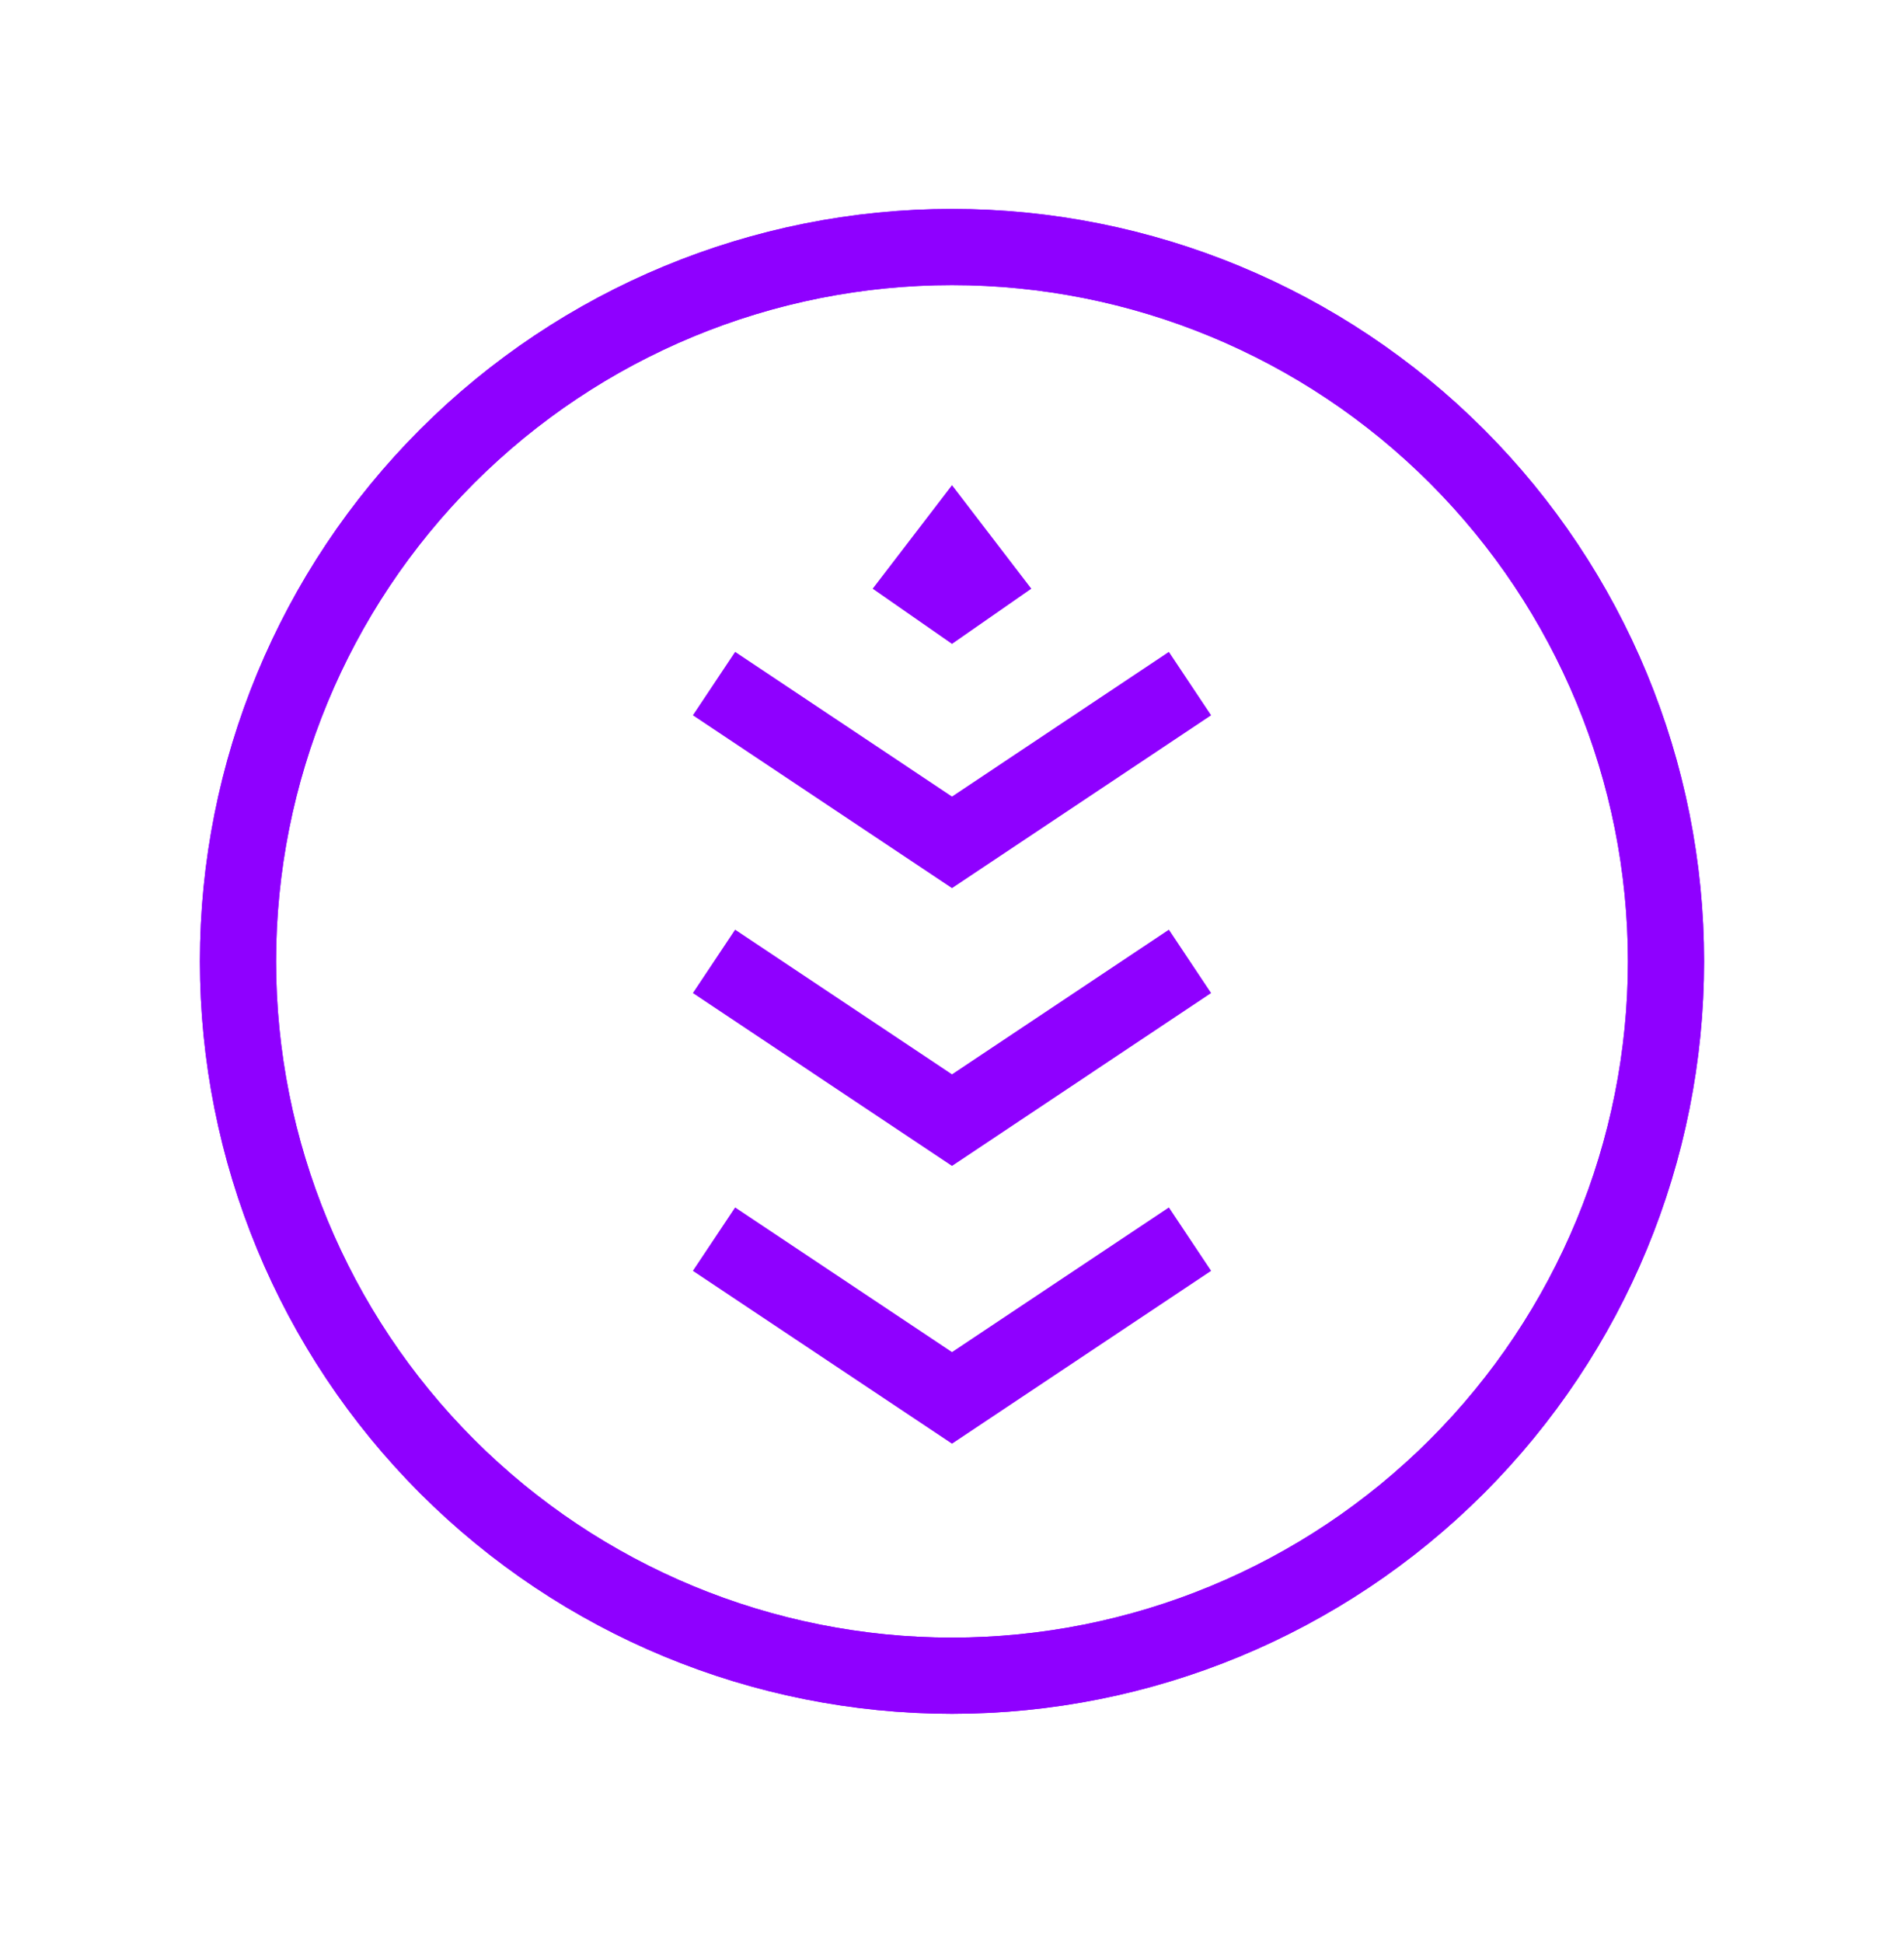 <svg fill="none" height="51" viewBox="0 0 50 51" width="50" xmlns="http://www.w3.org/2000/svg"><g stroke="#8f00ff" stroke-width="2"><path d="m43.75 25.234c0 4.973-1.975 9.742-5.492 13.258-3.516 3.516-8.286 5.492-13.258 5.492s-9.742-1.976-13.258-5.492c-3.516-3.516-5.492-8.285-5.492-13.258s1.975-9.742 5.492-13.258c3.516-3.516 8.285-5.492 13.258-5.492s9.742 1.975 13.258 5.492c3.516 3.516 5.492 8.286 5.492 13.258z"/><path d="m43.75 25.234c0 4.973-1.975 9.742-5.492 13.258-3.516 3.516-8.286 5.492-13.258 5.492s-9.742-1.976-13.258-5.492c-3.516-3.516-5.492-8.285-5.492-13.258s1.975-9.742 5.492-13.258c3.516-3.516 8.285-5.492 13.258-5.492s9.742 1.975 13.258 5.492c3.516 3.516 5.492 8.286 5.492 13.258z"/><path d="m18.75 32.525 6.25 4.167 6.25-4.167"/><path d="m18.75 25.234 6.25 4.167 6.25-4.167"/><path d="m18.75 17.943 6.25 4.167 6.25-4.167"/></g><path d="m27.083 15.452-2.083 1.449-2.083-1.449 2.083-2.717z" fill="#8f00ff"/></svg>